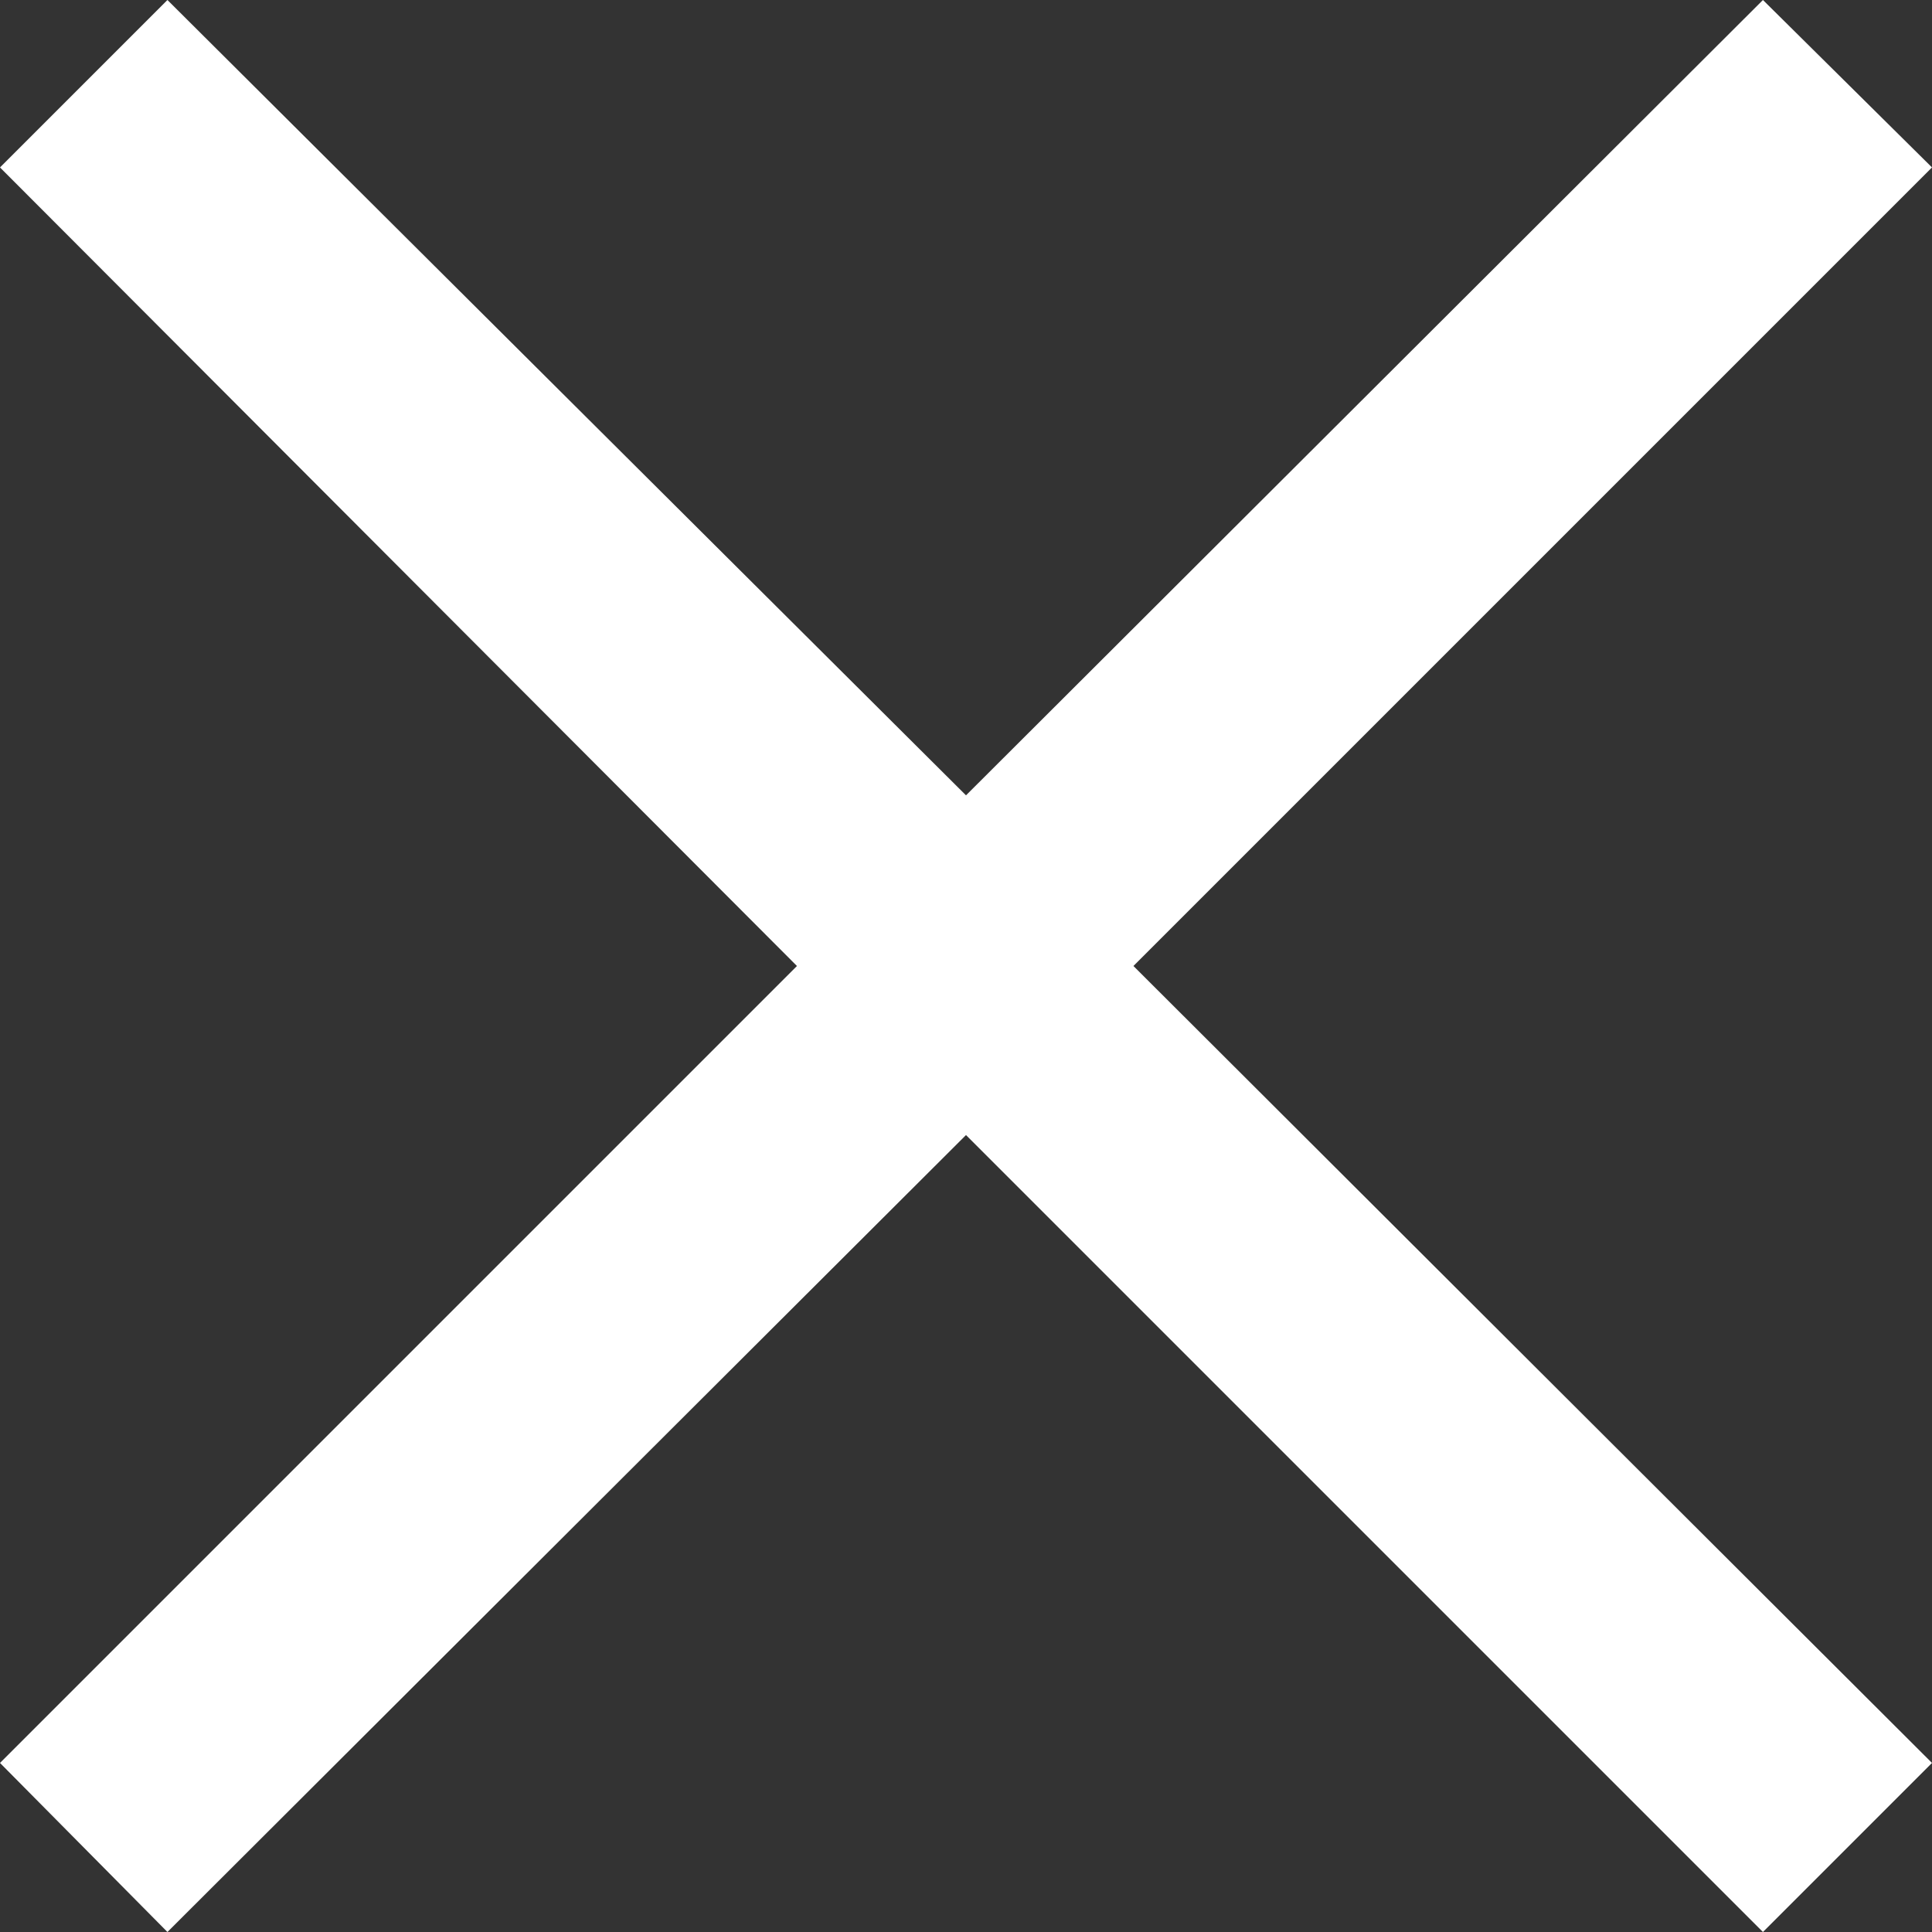 <svg width="12" height="12" viewBox="0 0 12 12" fill="none" xmlns="http://www.w3.org/2000/svg" xmlns:xlink="http://www.w3.org/1999/xlink">
	<rect x="0" y="0" width="12" height="12" fill="#333333" stroke="none"/>
	<desc>
			Created with Pixso.
	</desc>
	<defs/>
	<path id="Vector" d="M12 1.04L10.95 0L6 4.94L1.04 0L0 1.04L4.95 6L0 10.95L1.04 12L6 7.05L10.95 12L12 10.95L7.04 6L12 1.04Z" fill="#FFFFFF" fill-opacity="1" fill-rule="nonzero"/>
</svg>
